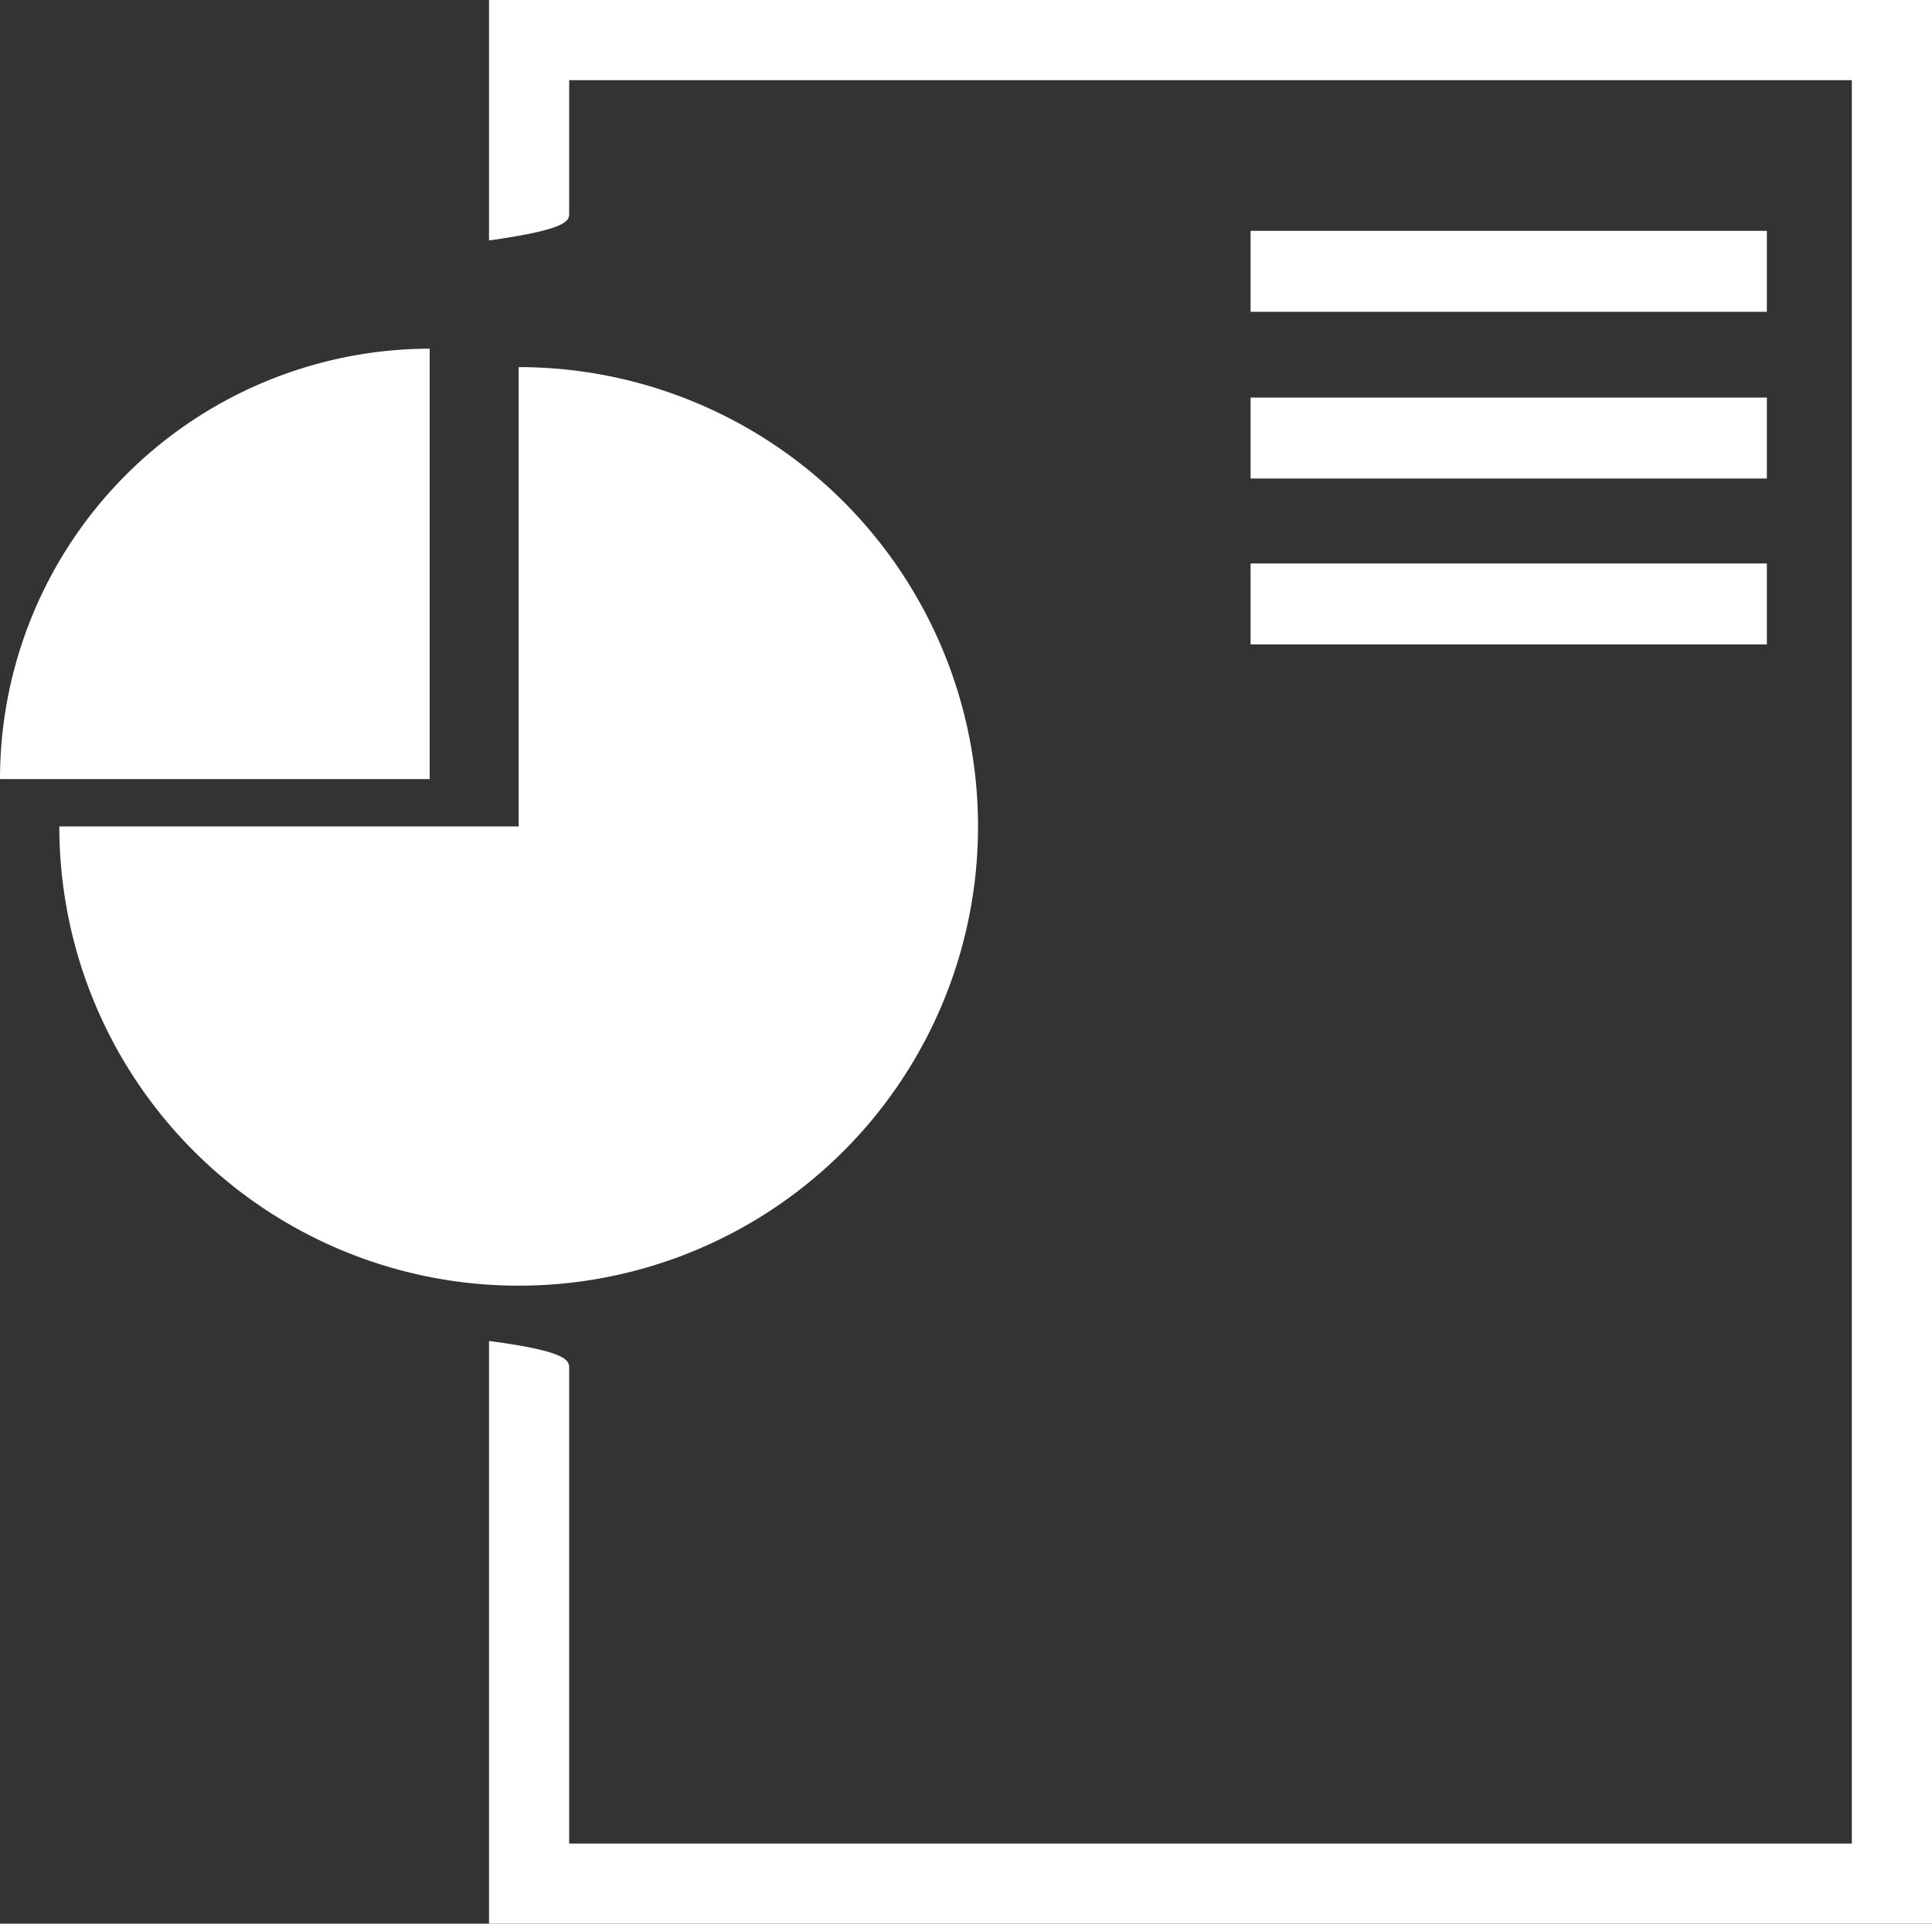<svg id="Layer_1" data-name="Layer 1" xmlns="http://www.w3.org/2000/svg" viewBox="0 0 24.1 24"><rect x="0" y="0" width="24.1" height="24" fill="#333333" stroke="none"/><defs><style>.cls-1{fill:#fff;}</style></defs><title>run icon</title><path class="cls-1" d="M8.26,8.35A5.37,5.37,0,0,0,2.9,13.72H8.26V8.35Z" transform="translate(-2.9 -4)"/><path class="cls-1" d="M9.37,8.58a5.73,5.73,0,1,1-5.73,5.73H9.37V8.58h0Z" transform="translate(-2.9 -4)"/><path class="cls-1" d="M9,4V7c1-.14,1-0.25,1-0.34V5H26V27H10V21.07c0-.09,0-0.21-1-0.34V28H27V4H9Z" transform="translate(-2.9 -4)"/><rect class="cls-1" x="15.6" y="2.88" width="6.44" height="1.01"/><rect class="cls-1" x="15.6" y="4.96" width="6.44" height="1.01"/><rect class="cls-1" x="15.6" y="7.03" width="6.44" height="1.01"/></svg>
